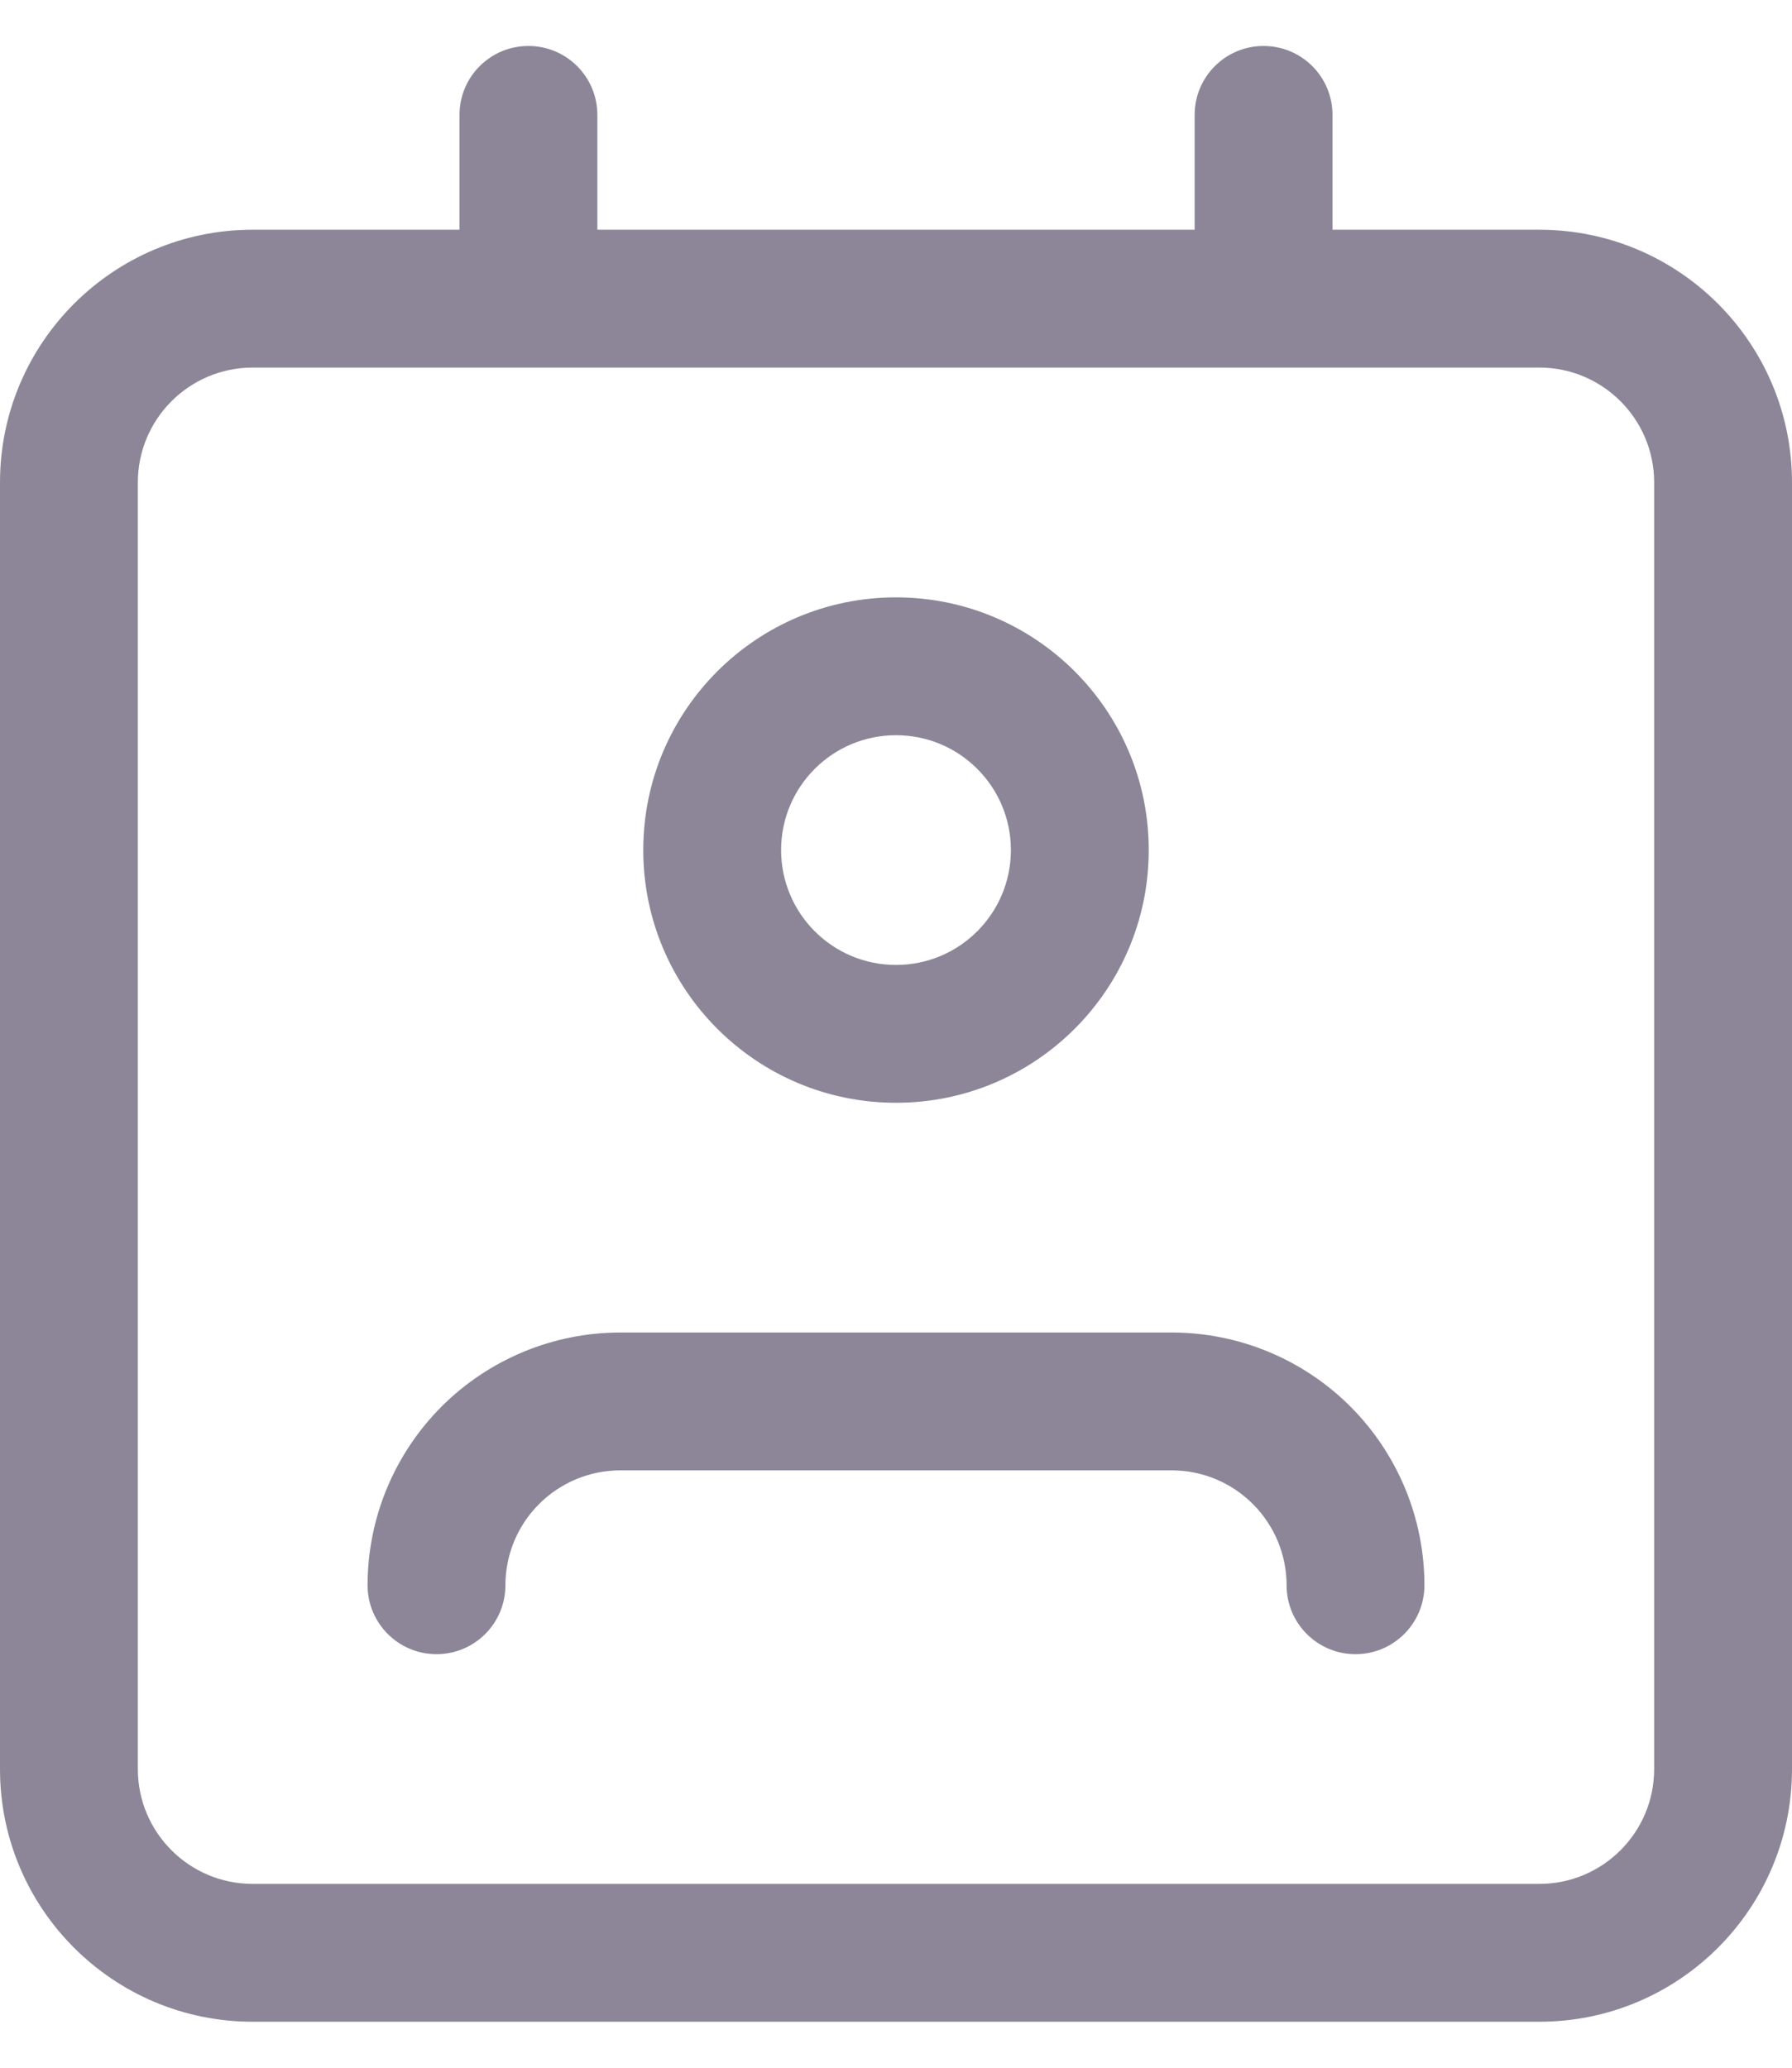<svg width="26" height="30" viewBox="0 0 26 30" fill="none" xmlns="http://www.w3.org/2000/svg">
<path fill-rule="evenodd" clip-rule="evenodd" d="M7.667 0.667C8.219 0.667 8.667 1.114 8.667 1.667V3.333H17.333V1.667C17.333 1.114 17.781 0.667 18.333 0.667C18.886 0.667 19.333 1.114 19.333 1.667V3.333H22.333C24.358 3.333 26 4.975 26 7V25.667C26 27.692 24.358 29.333 22.333 29.333H3.667C1.642 29.333 0 27.692 0 25.667V7C0 4.975 1.642 3.333 3.667 3.333H6.667V1.667C6.667 1.114 7.114 0.667 7.667 0.667ZM3.667 5.333C2.746 5.333 2 6.08 2 7V25.667C2 26.587 2.746 27.333 3.667 27.333H22.333C23.254 27.333 24 26.587 24 25.667V7C24 6.08 23.254 5.333 22.333 5.333H3.667ZM13 10.667C12.079 10.667 11.333 11.413 11.333 12.333C11.333 13.254 12.079 14 13 14C13.921 14 14.667 13.254 14.667 12.333C14.667 11.413 13.921 10.667 13 10.667ZM9.333 12.333C9.333 10.308 10.975 8.667 13 8.667C15.025 8.667 16.667 10.308 16.667 12.333C16.667 14.358 15.025 16 13 16C10.975 16 9.333 14.358 9.333 12.333ZM6.407 20.407C7.095 19.72 8.028 19.333 9 19.333H17C17.973 19.333 18.905 19.72 19.593 20.407C20.28 21.095 20.667 22.028 20.667 23C20.667 23.552 20.219 24 19.667 24C19.114 24 18.667 23.552 18.667 23C18.667 22.558 18.491 22.134 18.178 21.822C17.866 21.509 17.442 21.333 17 21.333H9C8.558 21.333 8.134 21.509 7.821 21.822C7.509 22.134 7.333 22.558 7.333 23C7.333 23.552 6.886 24 6.333 24C5.781 24 5.333 23.552 5.333 23C5.333 22.028 5.72 21.095 6.407 20.407Z" fill="#8D8698"/>
</svg>